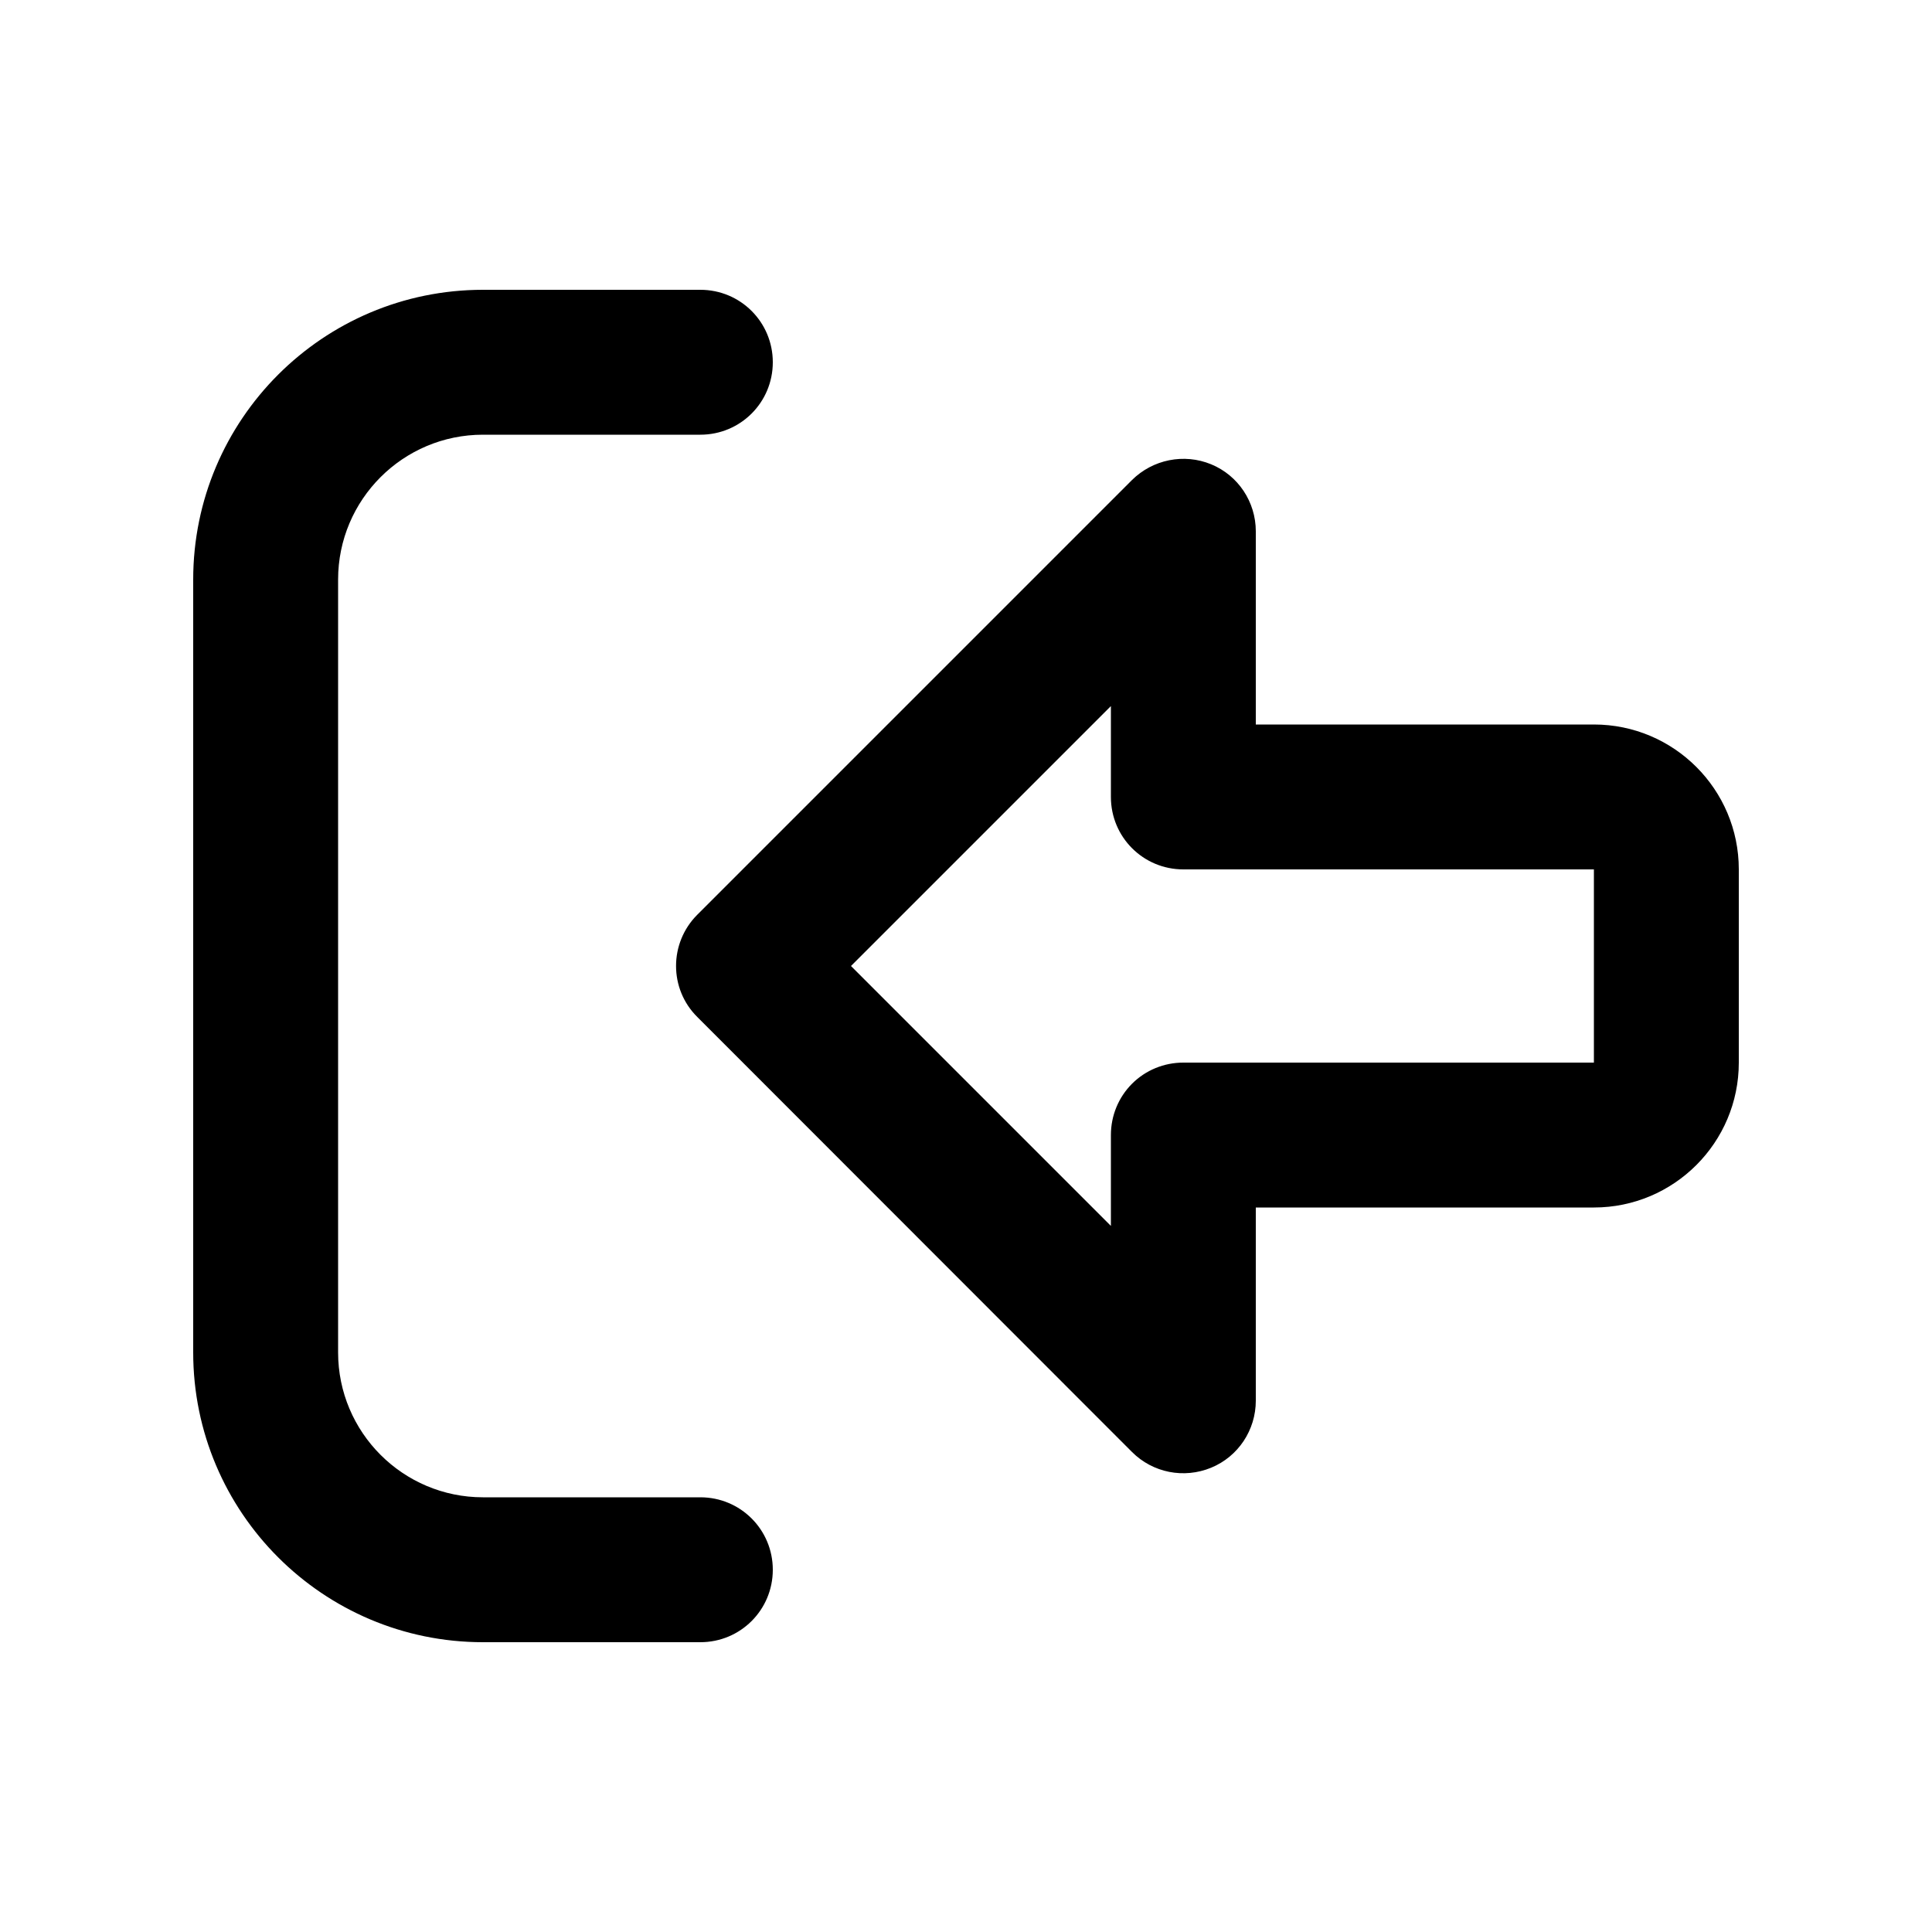 <svg xmlns="http://www.w3.org/2000/svg" viewBox="0 0 640 640"><!--! Font Awesome Pro 7.1.0 by @fontawesome - https://fontawesome.com License - https://fontawesome.com/license (Commercial License) Copyright 2025 Fonticons, Inc. --><path fill="currentColor" d="M375 159L231 303C221.6 312.4 221.6 327.6 231 336.9L375 481C381.9 487.9 392.2 489.9 401.2 486.2C410.2 482.5 416 473.7 416 464L416 400L528 400C554.5 400 576 378.5 576 352L576 288C576 261.5 554.5 240 528 240L416 240L416 176C416 166.3 410.2 157.5 401.2 153.8C392.2 150.1 381.9 152.2 375 159zM368 376L368 406.1L281.9 320L368 233.9L368 264C368 277.3 378.7 288 392 288L528 288L528 352L392 352C385.6 352 379.5 354.5 375 359C370.5 363.5 368 369.6 368 376zM232 496L160 496C133.5 496 112 474.5 112 448L112 192C112 165.5 133.5 144 160 144L232 144C245.3 144 256 133.3 256 120C256 106.7 245.3 96 232 96L160 96C107 96 64 139 64 192L64 448C64 501 107 544 160 544L232 544C245.3 544 256 533.3 256 520C256 506.7 245.3 496 232 496z"/></svg>